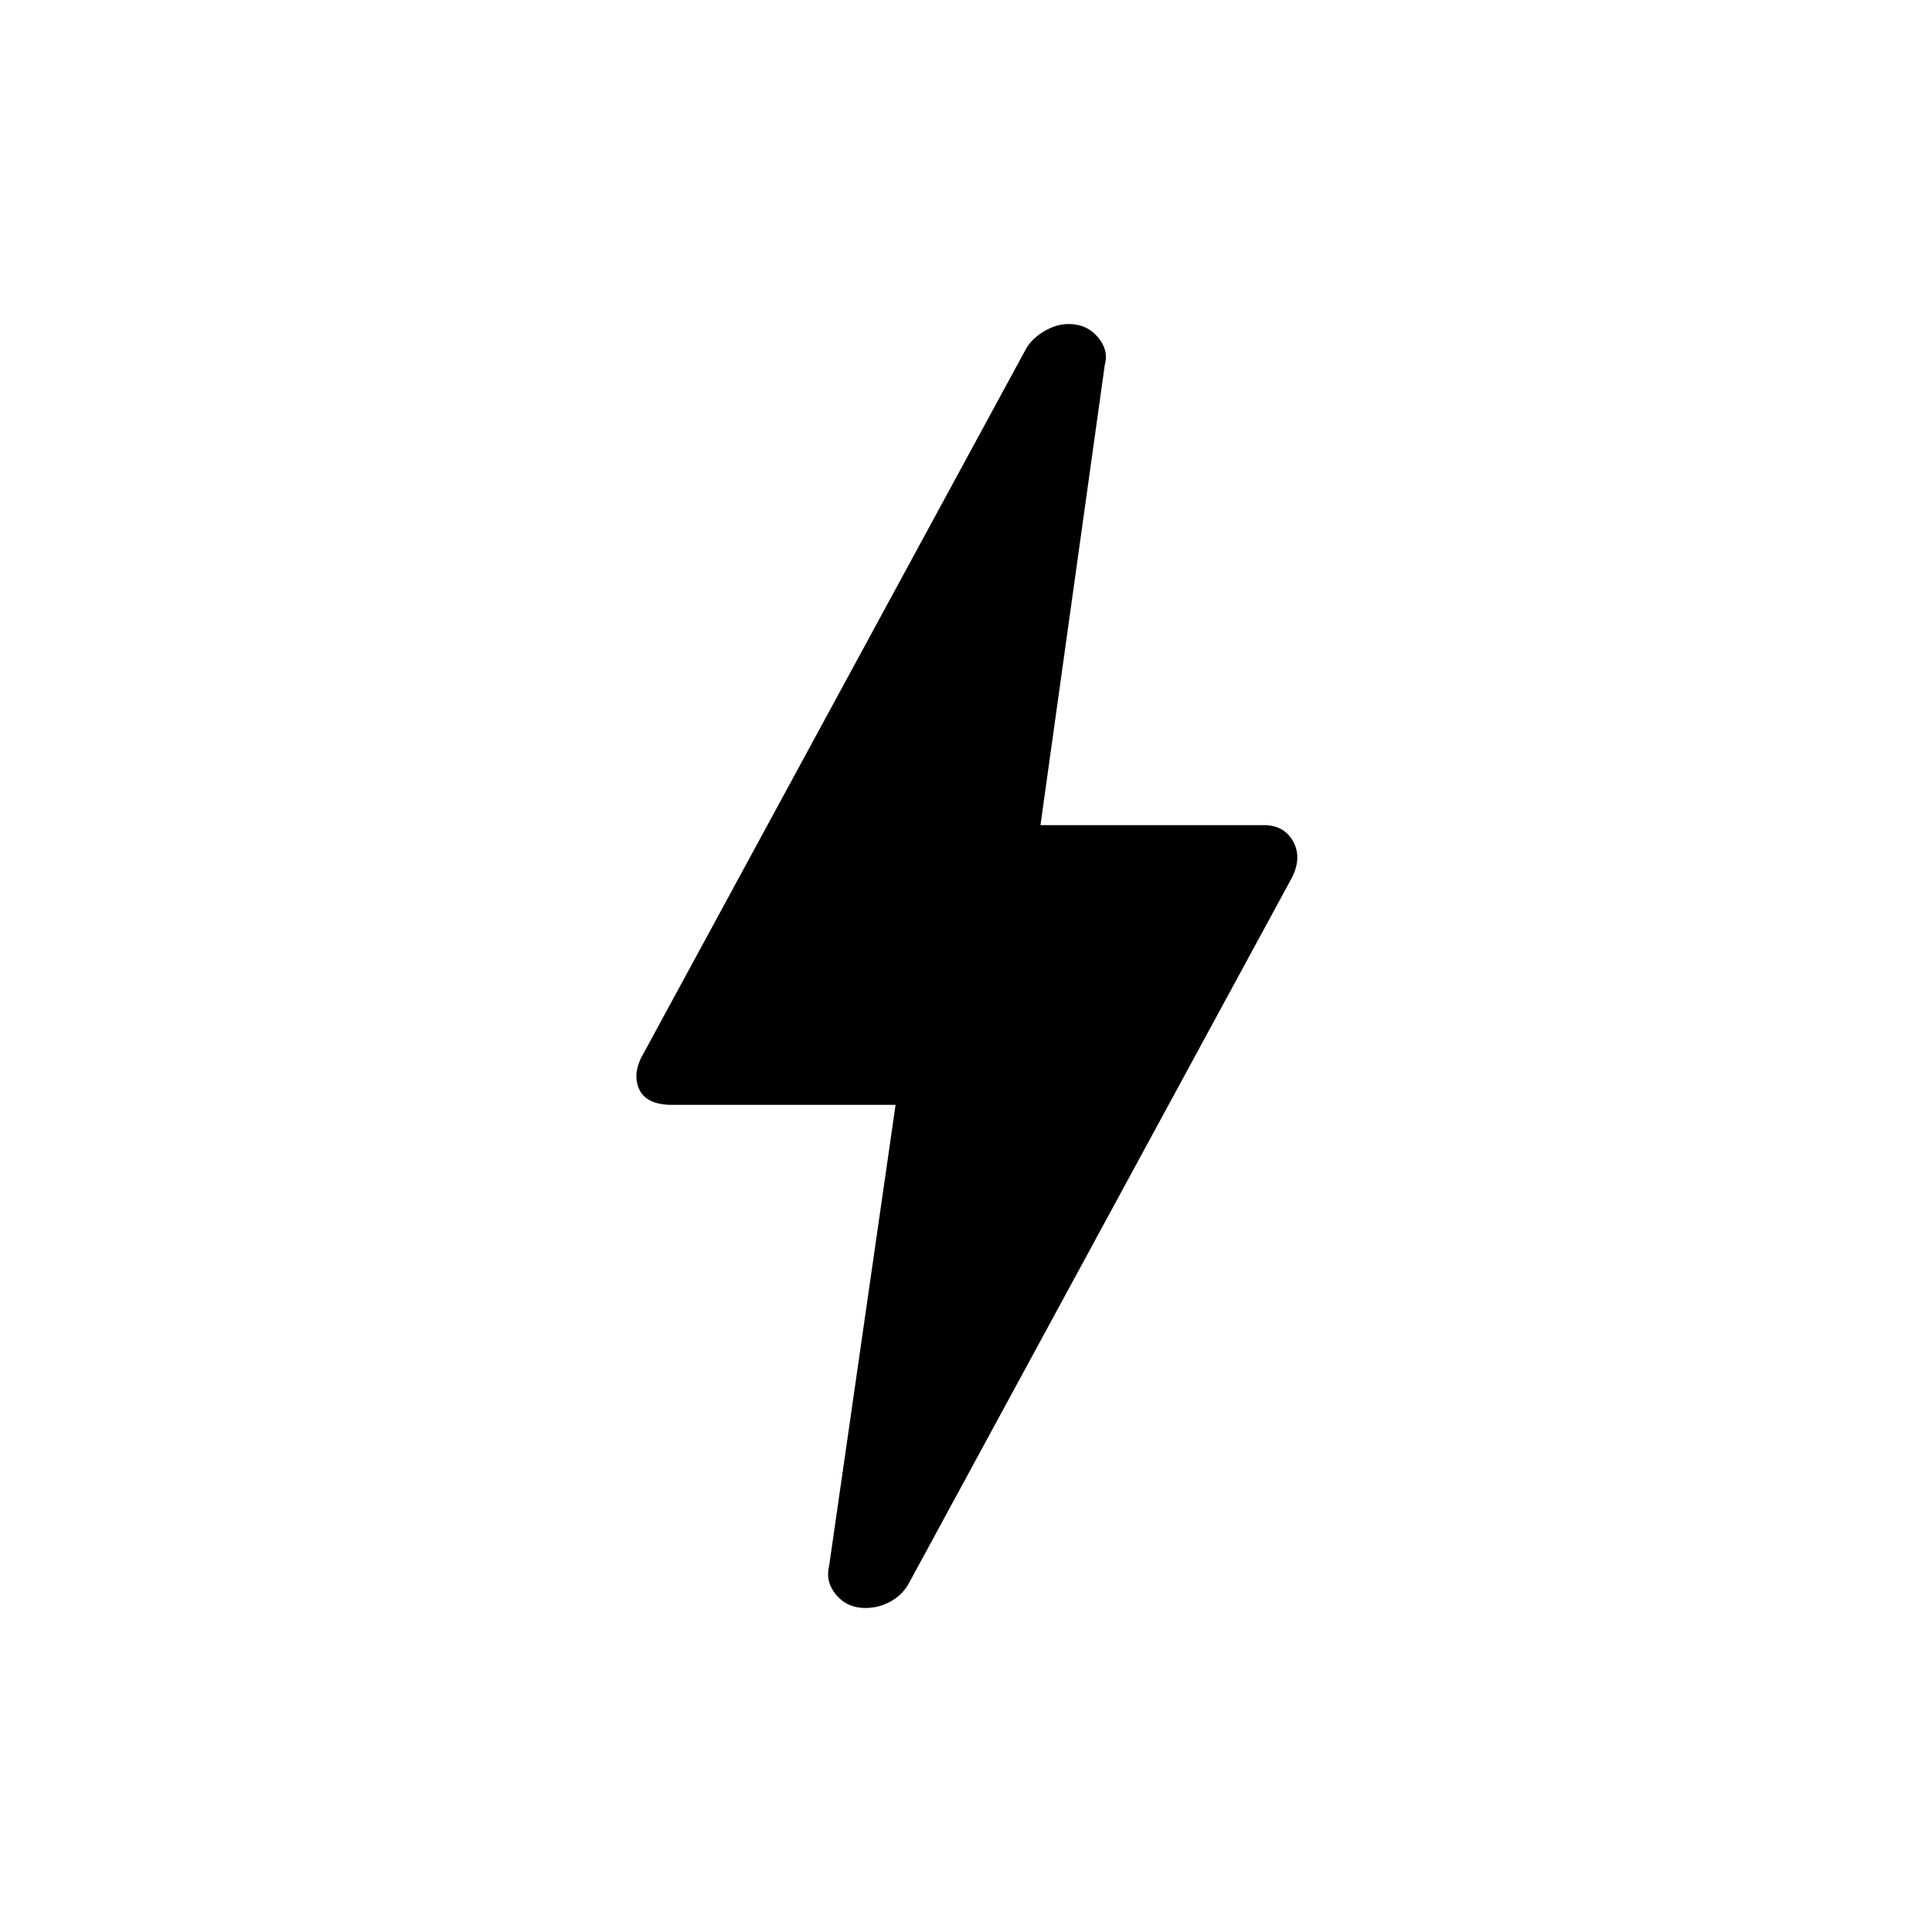 <svg xmlns="http://www.w3.org/2000/svg" height="48" width="48"><path d="M21.5 39.95q-.45 0-.725-.325-.275-.325-.175-.725l1.65-11.45H16.7q-.65 0-.825-.4-.175-.4.125-.9l9.5-17.5q.15-.25.45-.425.3-.175.6-.175.45 0 .725.325.275.325.175.675l-1.6 11.45h5.55q.5 0 .725.4.225.4-.025.9l-9.5 17.5q-.15.3-.45.475-.3.175-.65.175Z"/></svg>